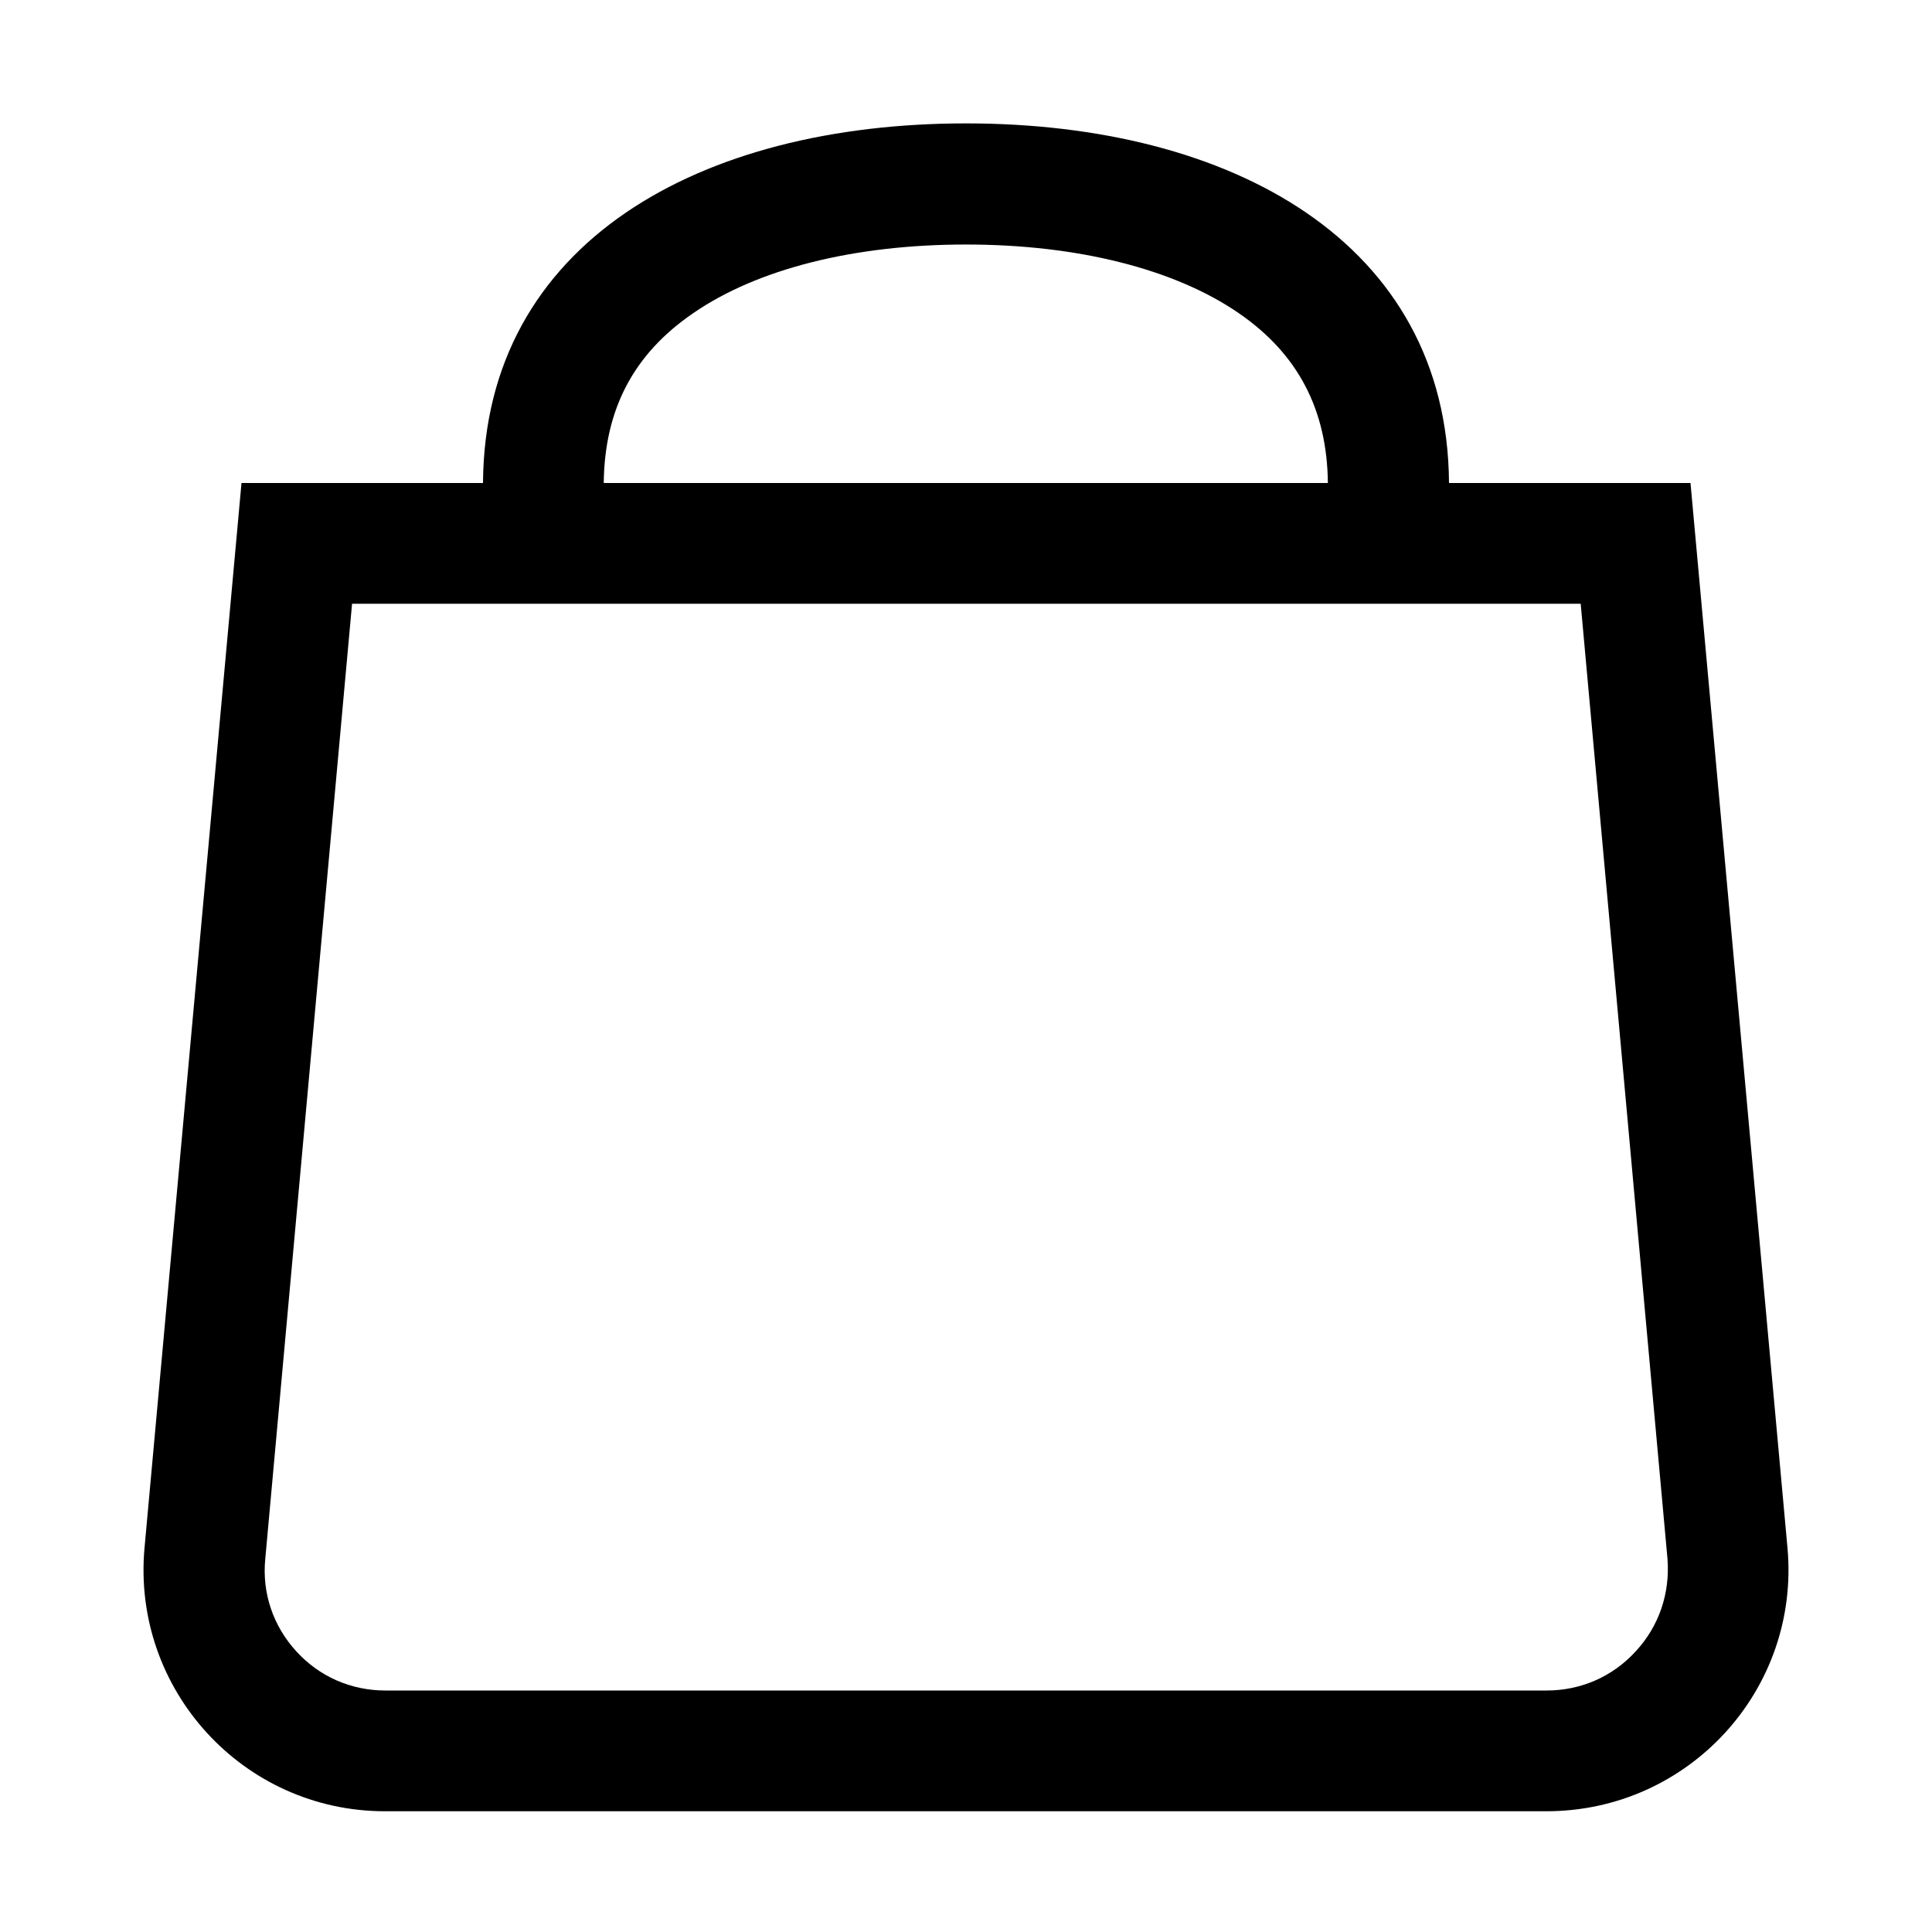 <?xml version="1.0" encoding="utf-8"?>
<!-- Generator: Adobe Illustrator 21.1.0, SVG Export Plug-In . SVG Version: 6.00 Build 0)  -->
<svg version="1.1" id="Livello_1" xmlns="http://www.w3.org/2000/svg" xmlns:xlink="http://www.w3.org/1999/xlink" x="0px" y="0px"
	 viewBox="0 0 512 512" style="enable-background:new 0 0 512 512;" xml:space="preserve">
<path d="M473.7,410.2L448,128h-64c-0.4-63.8-57.6-95.3-128-95.3S128.4,64.2,128,128H64L38.3,410.2c-3.4,37.5,26.1,69.8,63.7,69.8
	h307.8C447.6,480,477.1,447.7,473.7,410.2z M183.7,83c17.1-11.8,42.8-18.2,72.3-18.2c29.6,0,55.3,6.5,72.3,18.2
	c15.7,10.8,23.4,25.6,23.6,45H160C160.2,108.5,167.9,93.8,183.7,83z M433.5,437.6c-6.1,6.7-14.5,10.4-23.6,10.4H102.1
	c-9.1,0-17.5-3.7-23.6-10.4c-6.1-6.7-9.1-15.4-8.2-24.5l23-253.1h325.6l23,253.1C442.6,422.2,439.7,430.9,433.5,437.6z"/>
</svg>
